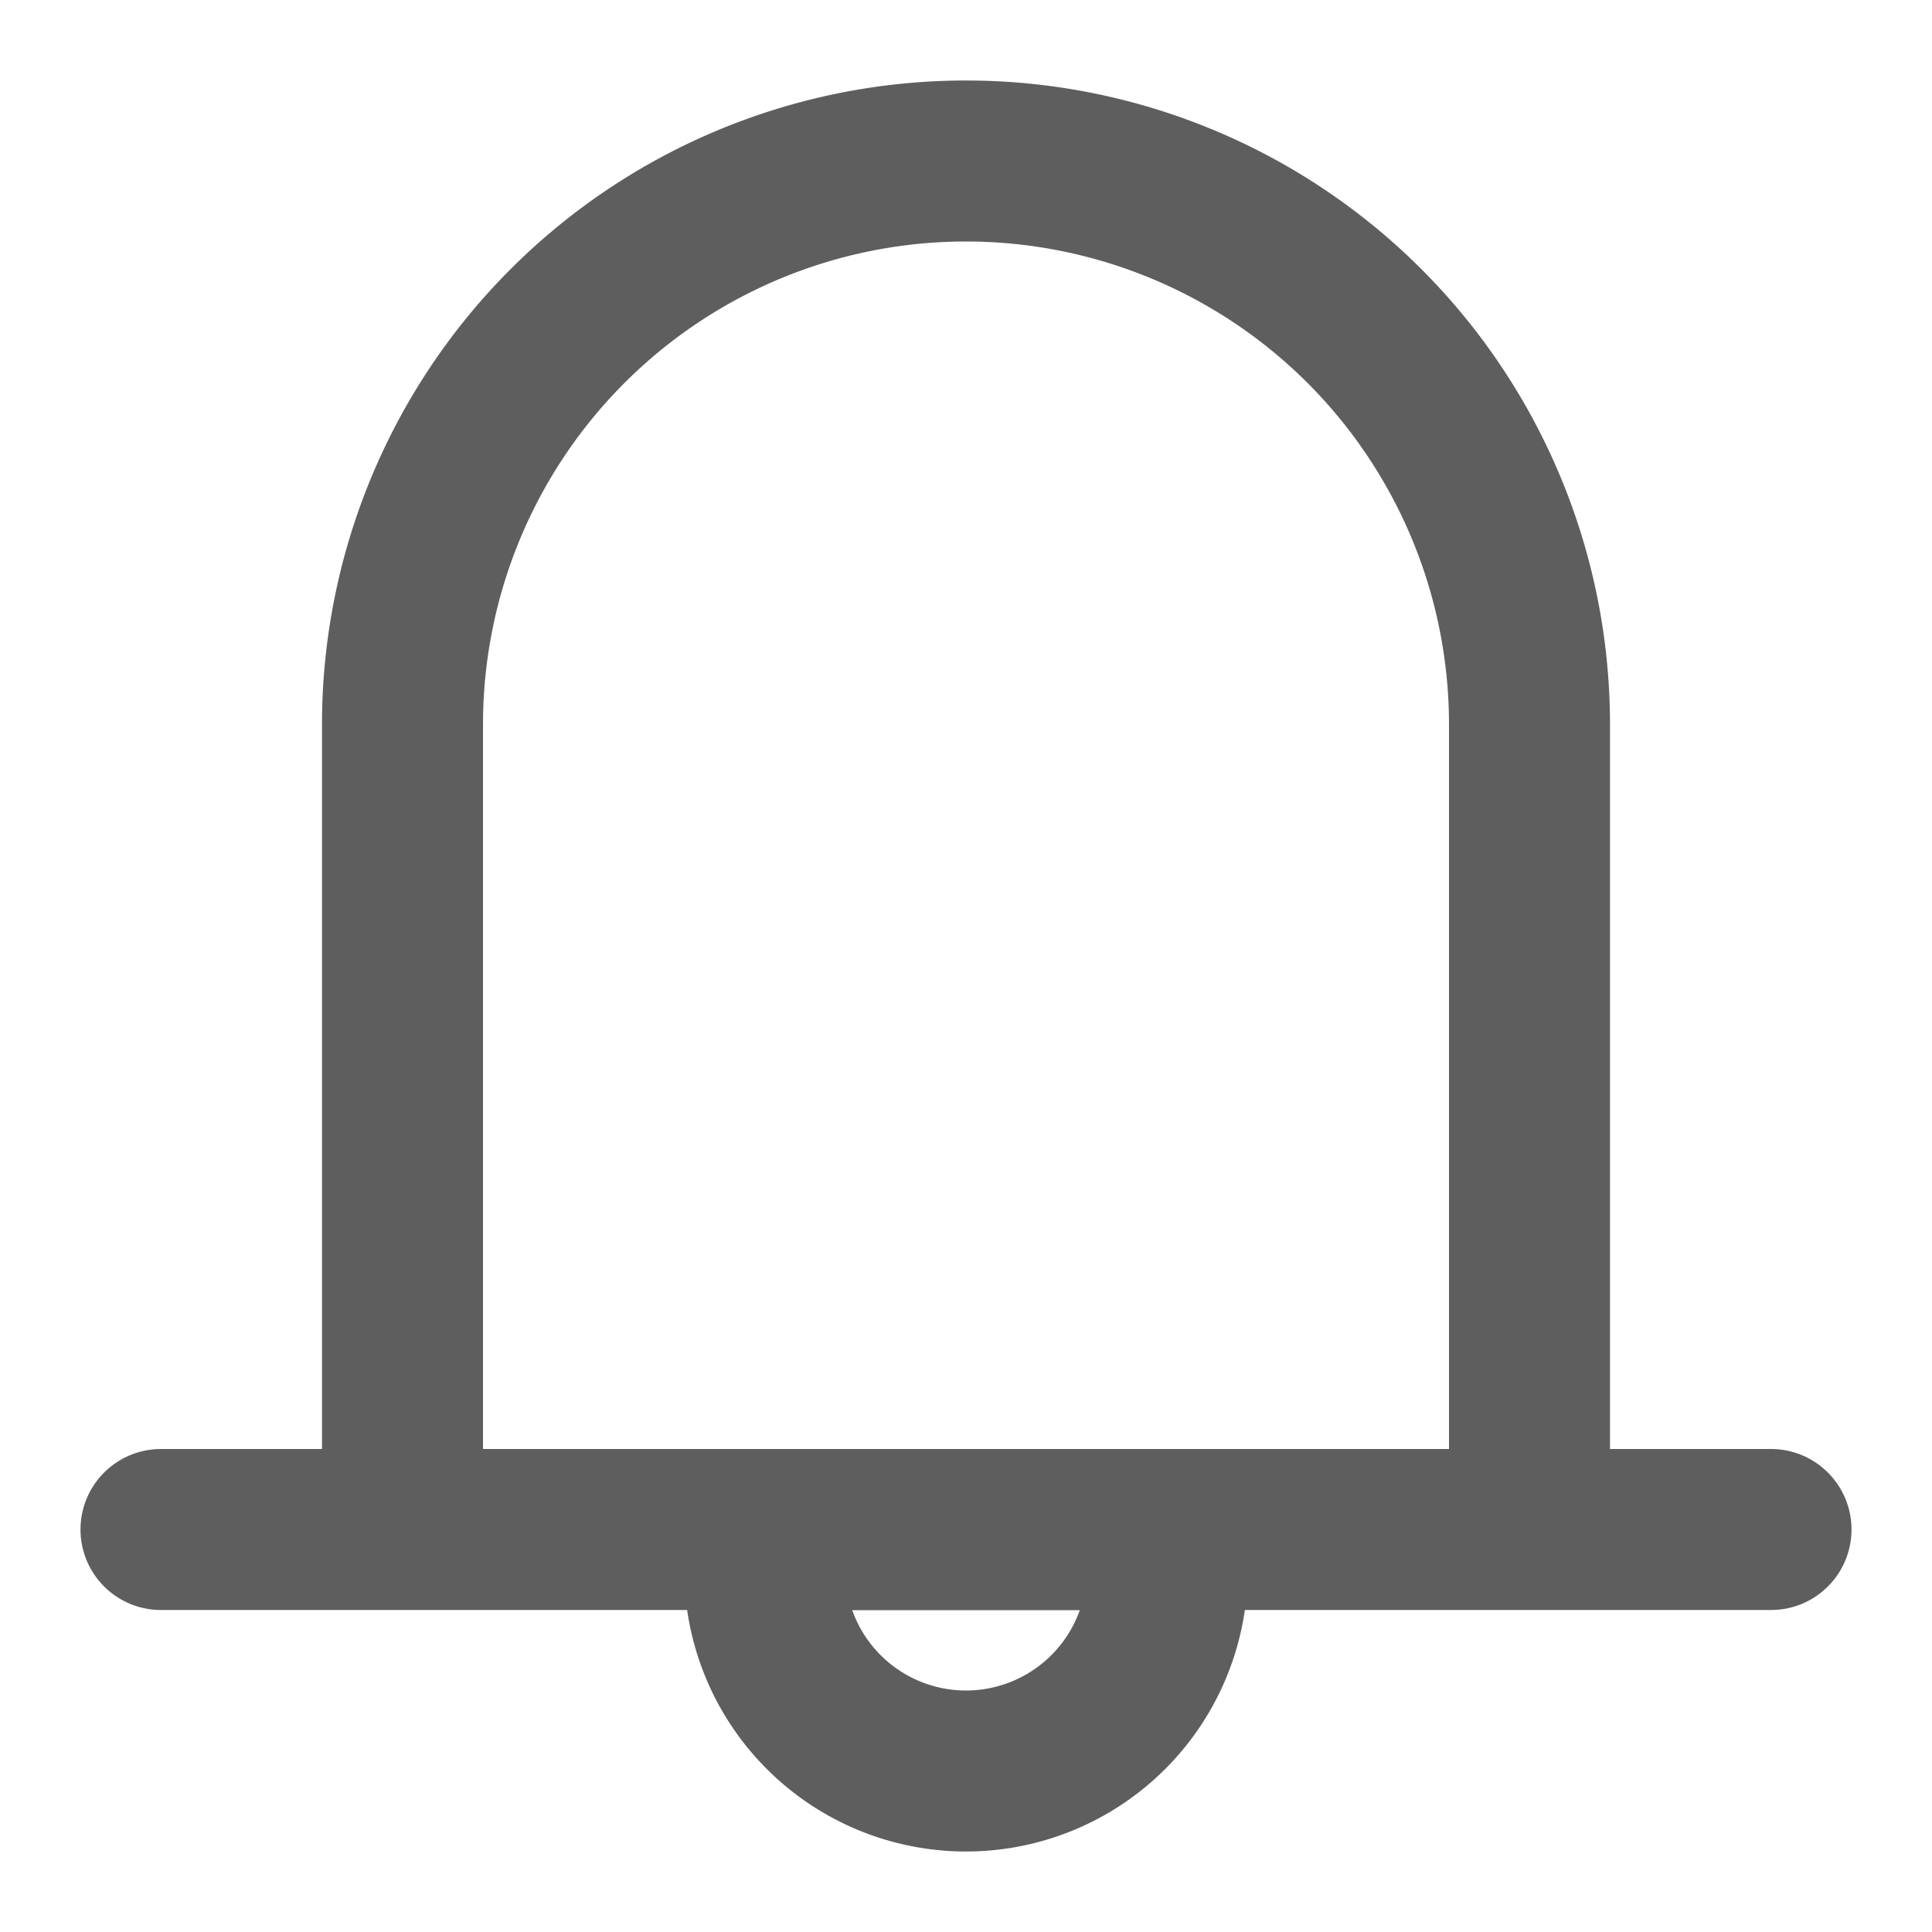 <svg width="80" height="80" fill="none" stroke="#5e5e5e" stroke-linecap="round" stroke-linejoin="round" stroke-width="2" viewBox="0 0 24 24" xmlns="http://www.w3.org/2000/svg">
  <path d="M2 19h20M5 19V9a7 7 0 1 1 14 0v10H5Z"></path>
  <path d="M12 22a2.5 2.5 0 0 0 2.5-2.5V19h-5v.5A2.5 2.5 0 0 0 12 22Z"></path>
</svg>